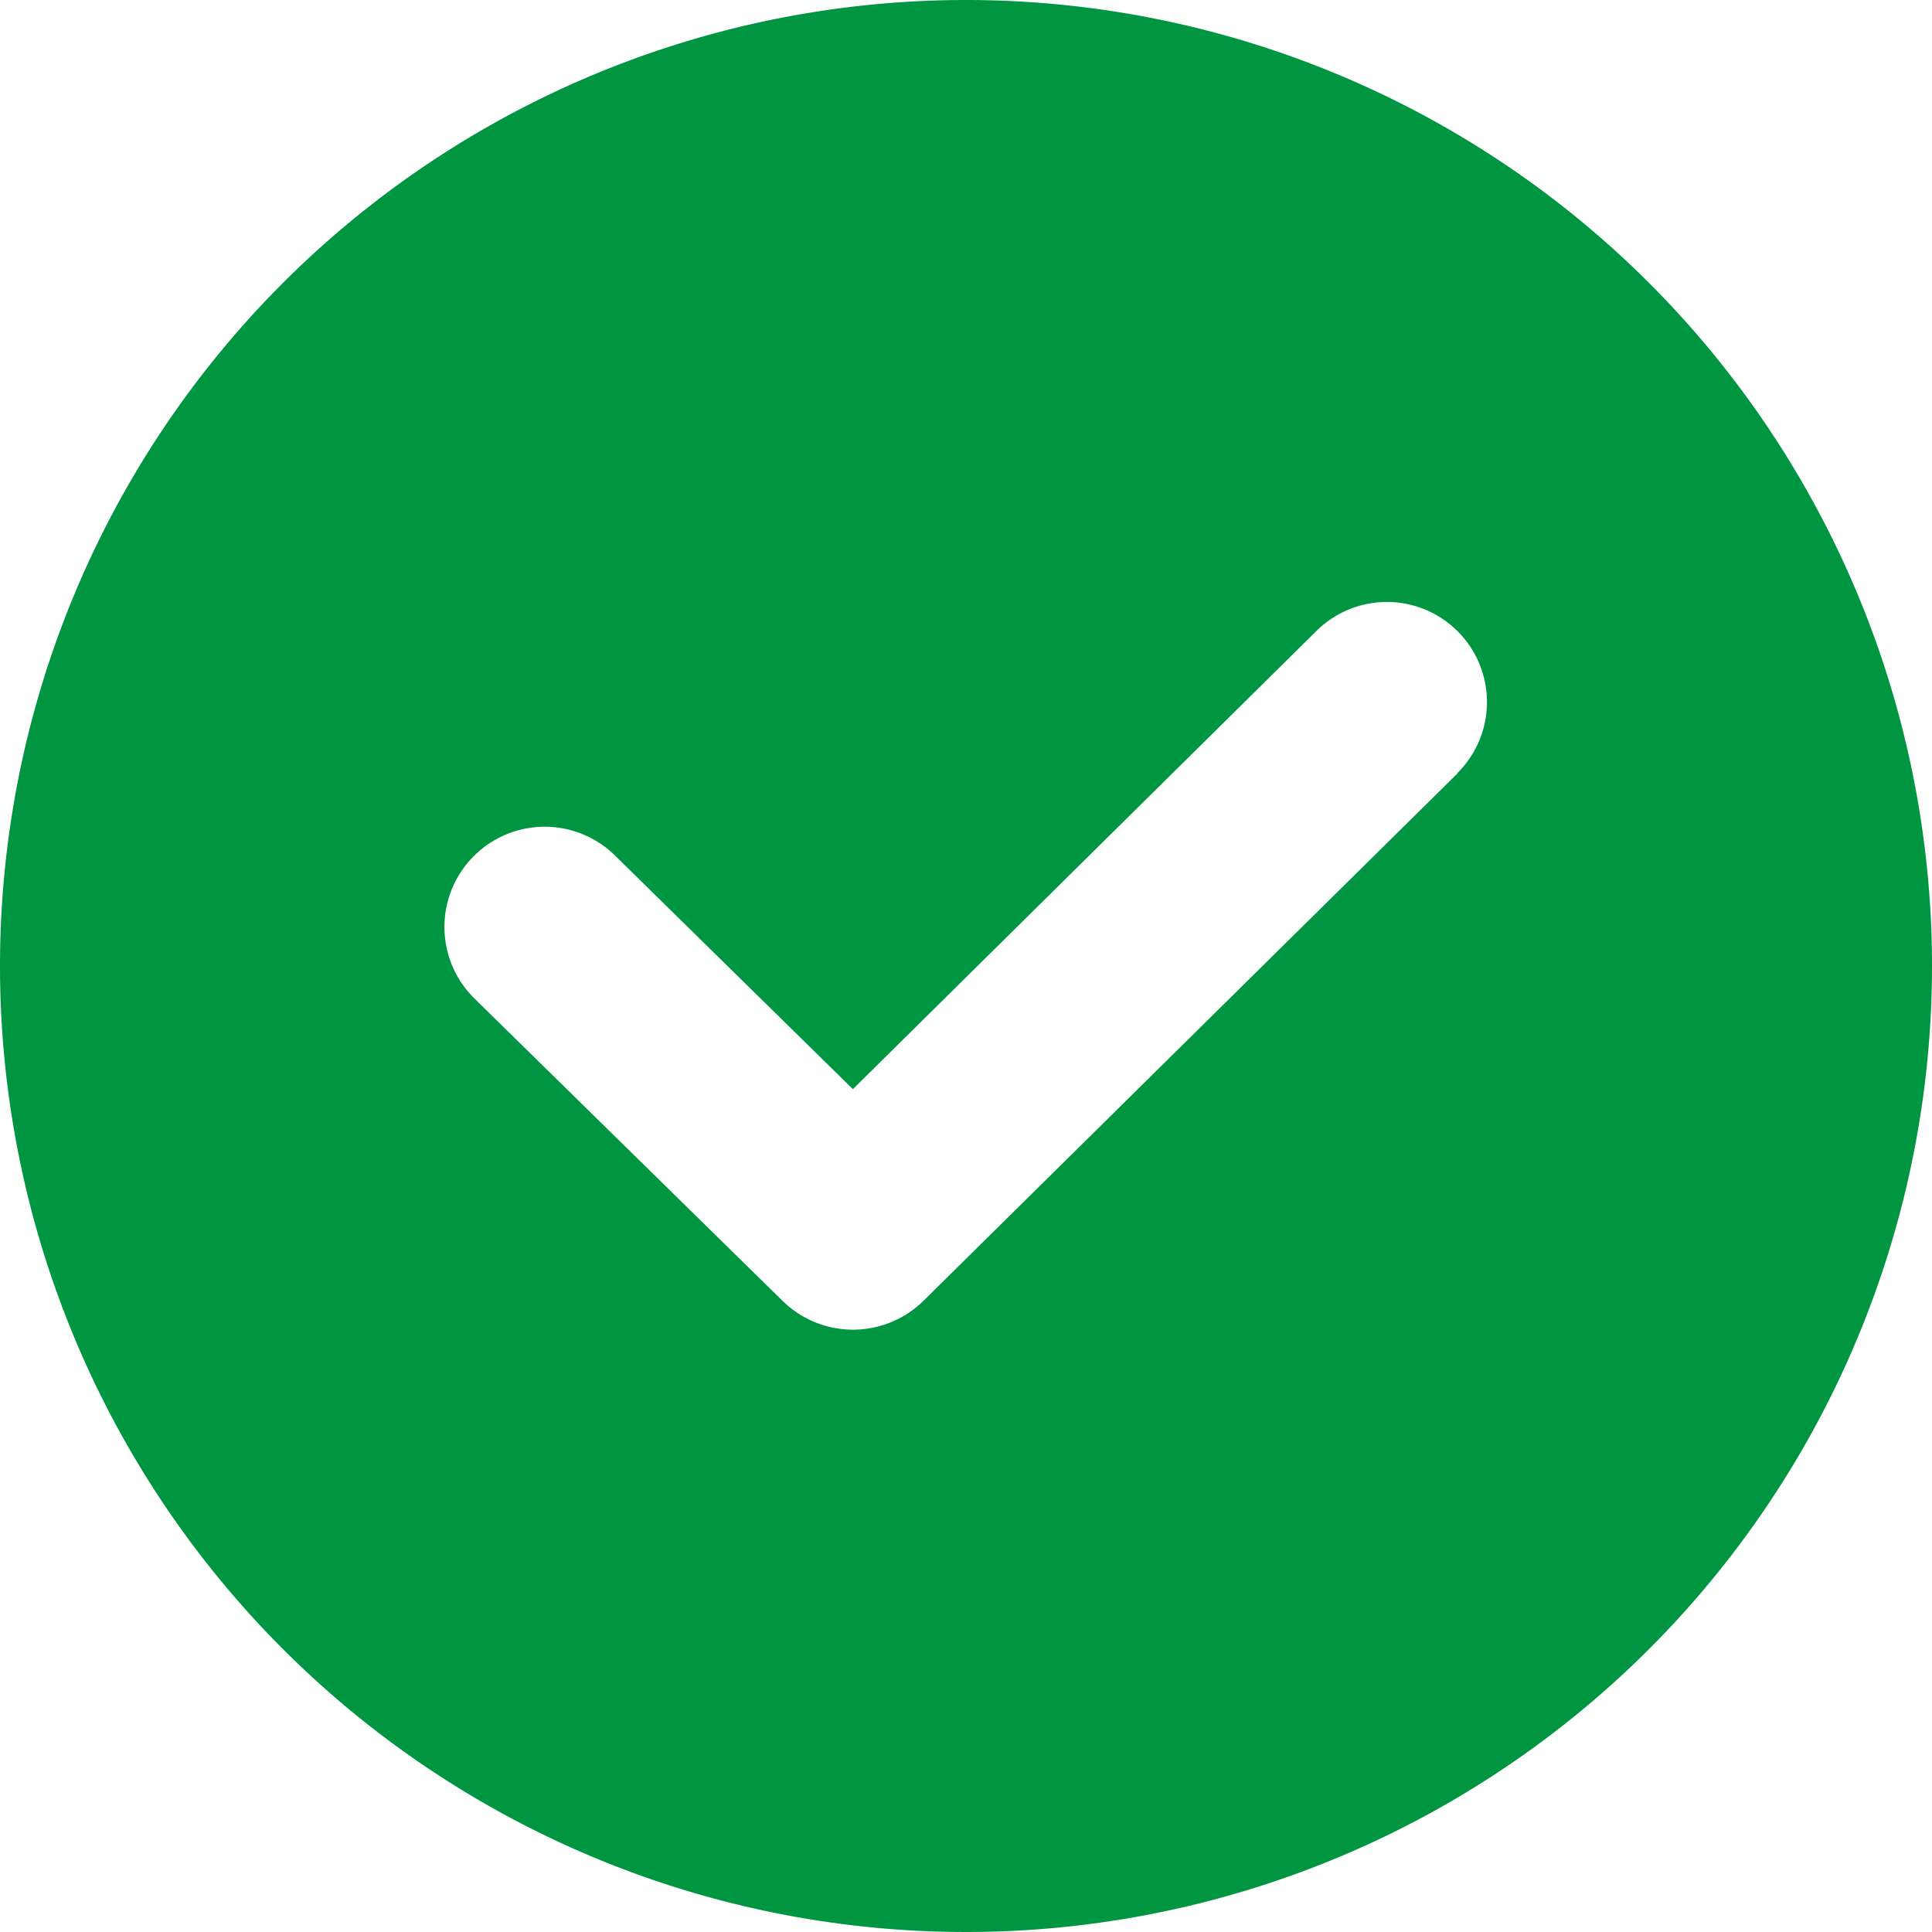 <svg xmlns="http://www.w3.org/2000/svg" viewBox="0 0 90.36 90.36"><defs><style>.cls-1{fill:#009641;}</style></defs><title>Ativo 1</title><g id="Camada_2" data-name="Camada 2"><g id="svg2"><path class="cls-1" d="M45.18,0A45.18,45.18,0,1,0,90.36,45.18,45.18,45.18,0,0,0,45.18,0Zm23,36.16-25,24.69a4.7,4.7,0,0,1-6.57,0L22.2,46.71A4.68,4.68,0,0,1,28.75,40L39.89,50.94,61.57,29.51a4.68,4.68,0,1,1,6.59,6.65Z"/></g></g></svg>